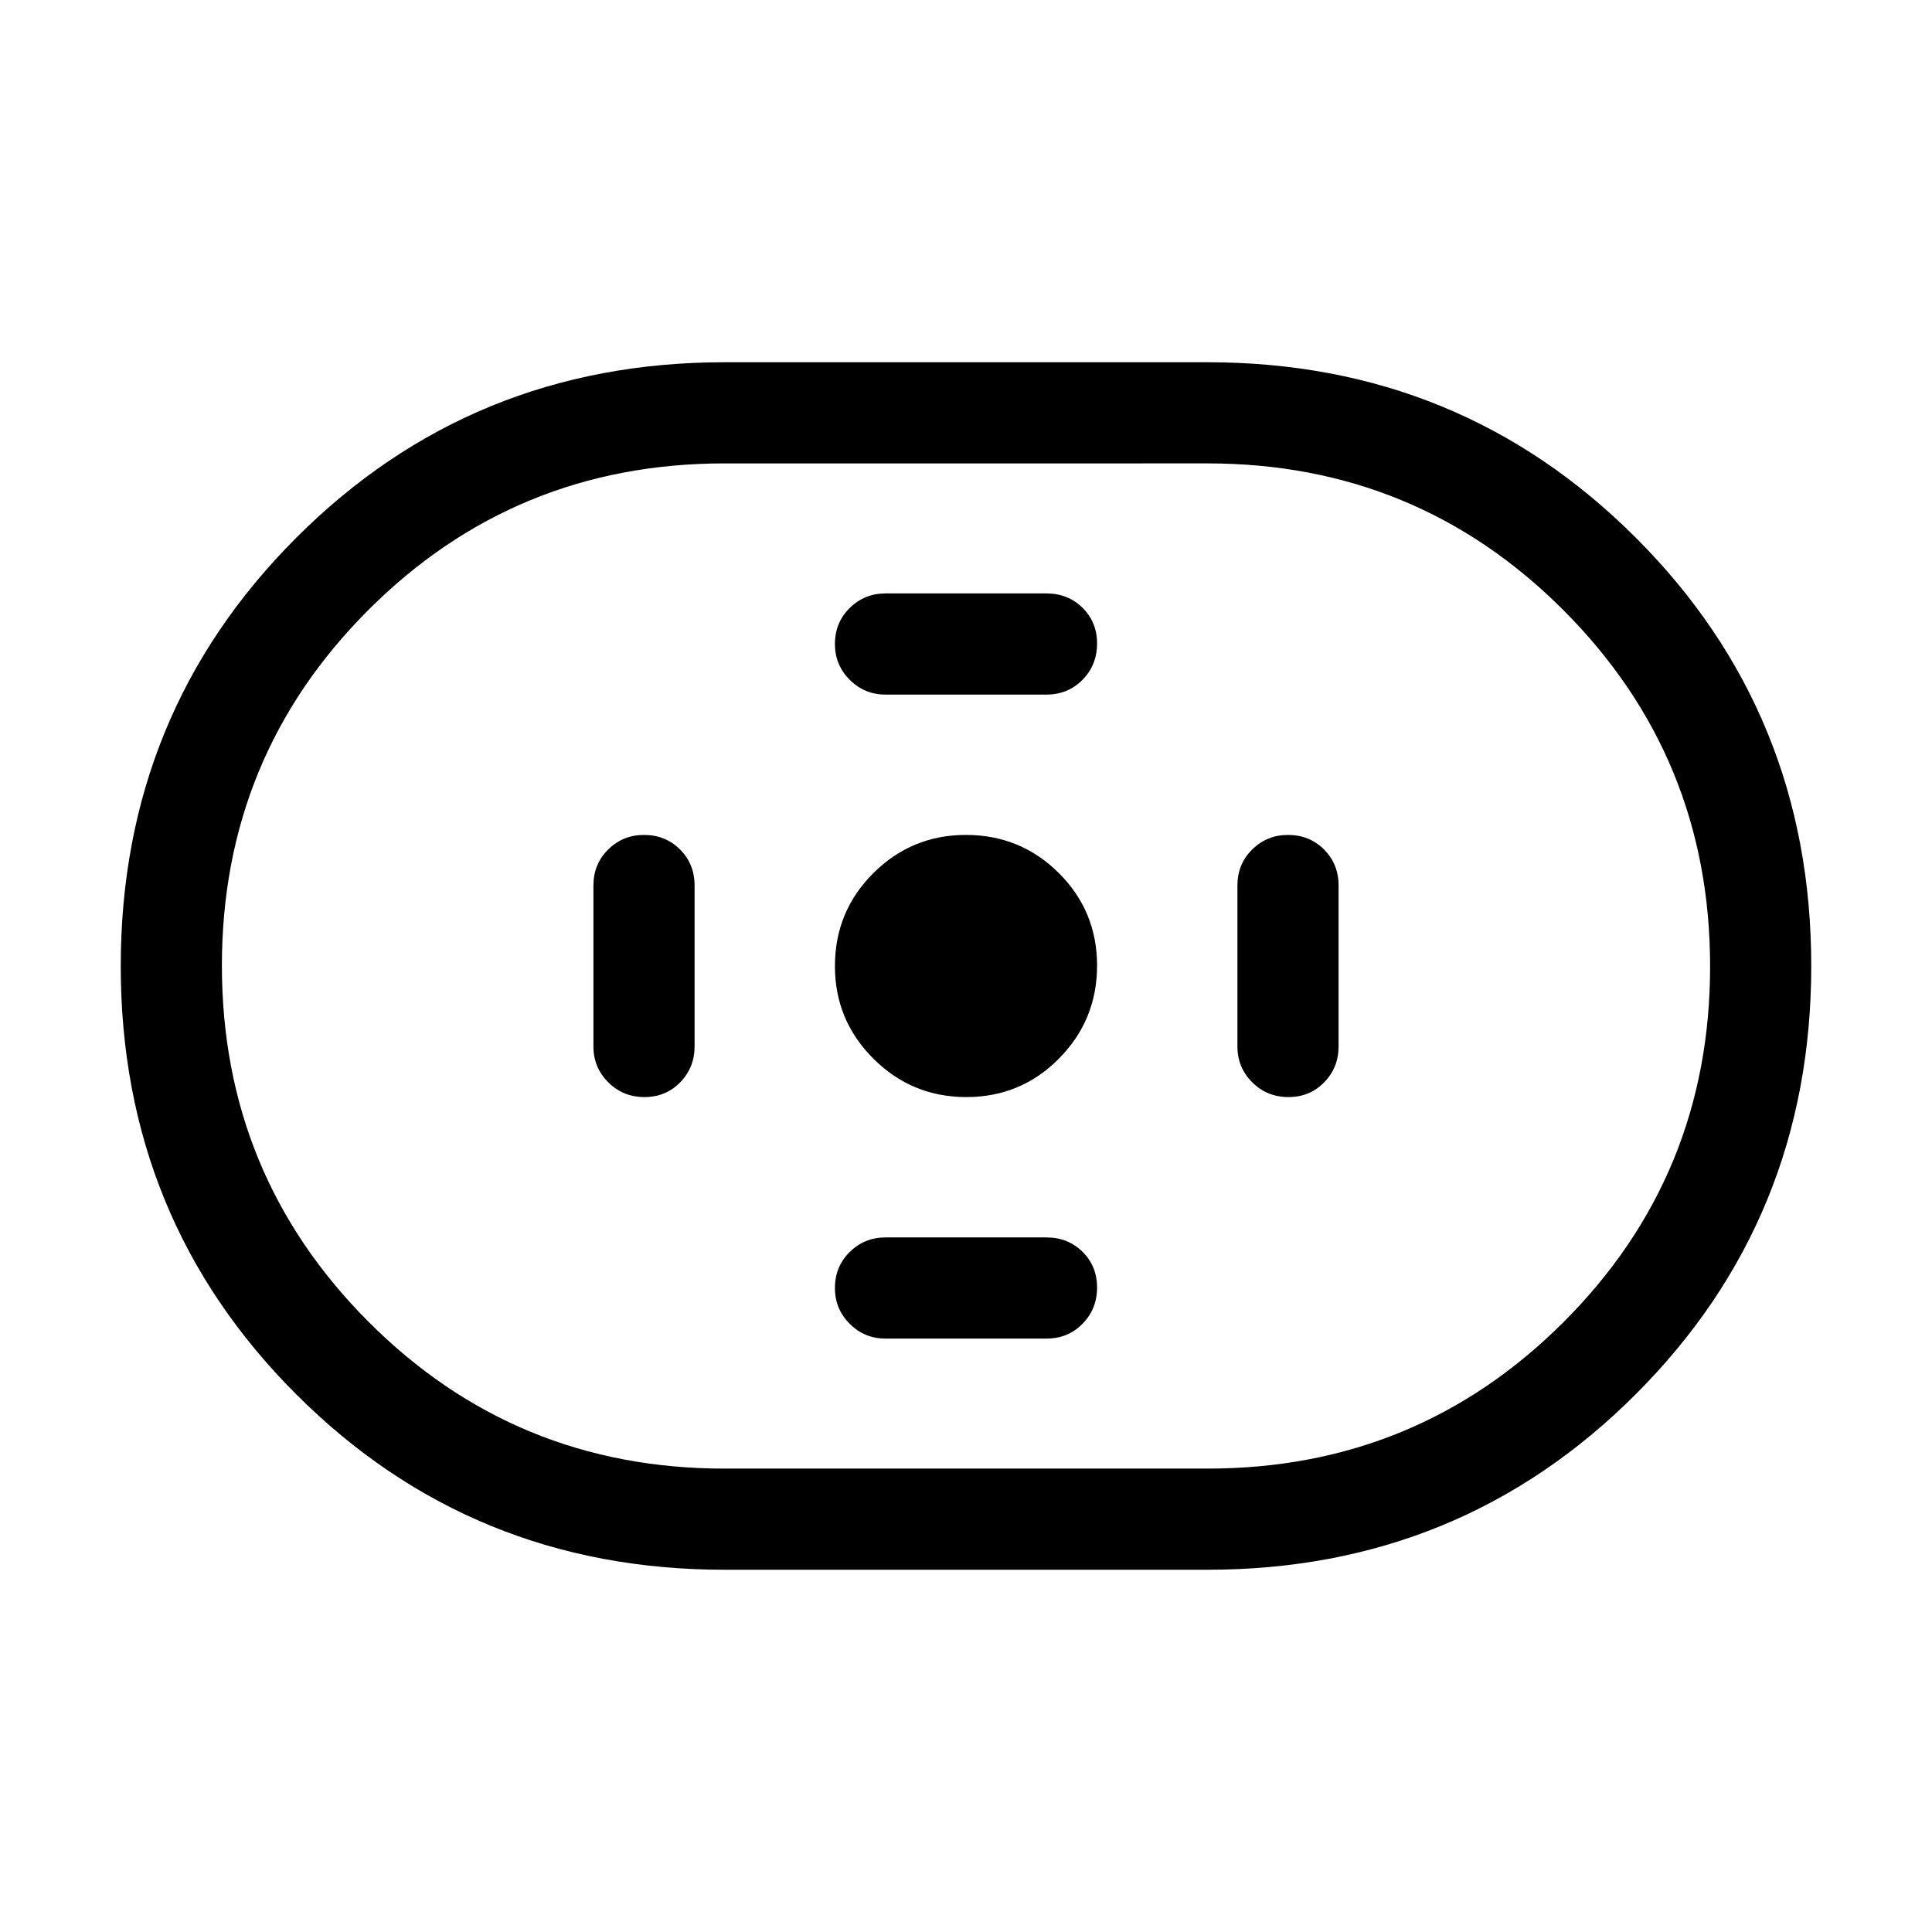 <svg xmlns="http://www.w3.org/2000/svg" viewBox="0 -960 960 960" width="32" height="32"><path d="M360-180q-125.62 0-212.81-87.17T60-479.94q0-125.6 87.19-212.83Q234.38-780 360-780h240q125.62 0 212.81 87.17T900-480.06q0 125.6-87.19 212.83Q725.62-180 600-180H360Zm0-50.26h240q104.06 0 176.9-72.78 72.84-72.79 72.84-176.77T776.9-656.77q-72.84-72.97-176.9-72.97H360q-104.06 0-176.9 72.78-72.84 72.79-72.84 176.77t72.84 176.96q72.84 72.97 176.9 72.97Zm120.19-184.61q27.07 0 46-19.13 18.94-19.12 18.94-46.19 0-27.07-19.01-46-19.01-18.94-46.18-18.94-26.94 0-46 19.01-19.07 19.01-19.07 46.18 0 26.94 19.13 46 19.12 19.07 46.19 19.07Zm-40.19-200h80q10.68 0 17.9-7.35 7.23-7.35 7.23-18T537.9-658q-7.22-7.13-17.9-7.13h-80q-10.44 0-17.78 7.23-7.35 7.23-7.35 17.91 0 10.45 7.35 17.78 7.34 7.34 17.78 7.34Zm0 320h80q10.68 0 17.9-7.35 7.23-7.35 7.23-18T537.9-338q-7.22-7.13-17.9-7.13h-80q-10.44 0-17.78 7.23-7.35 7.23-7.35 17.91 0 10.45 7.35 17.78 7.34 7.34 17.78 7.34Zm200.22-120q10.65 0 17.78-7.35 7.13-7.34 7.13-17.78v-80q0-10.68-7.23-17.9-7.23-7.23-17.91-7.23-10.45 0-17.78 7.23-7.34 7.22-7.34 17.9v80q0 10.44 7.35 17.78 7.35 7.35 18 7.35Zm-320 0q10.65 0 17.78-7.35 7.13-7.34 7.13-17.78v-80q0-10.68-7.23-17.9-7.23-7.23-17.91-7.23-10.45 0-17.78 7.23-7.34 7.22-7.34 17.9v80q0 10.44 7.35 17.78 7.35 7.35 18 7.35ZM480-480Z"/></svg>